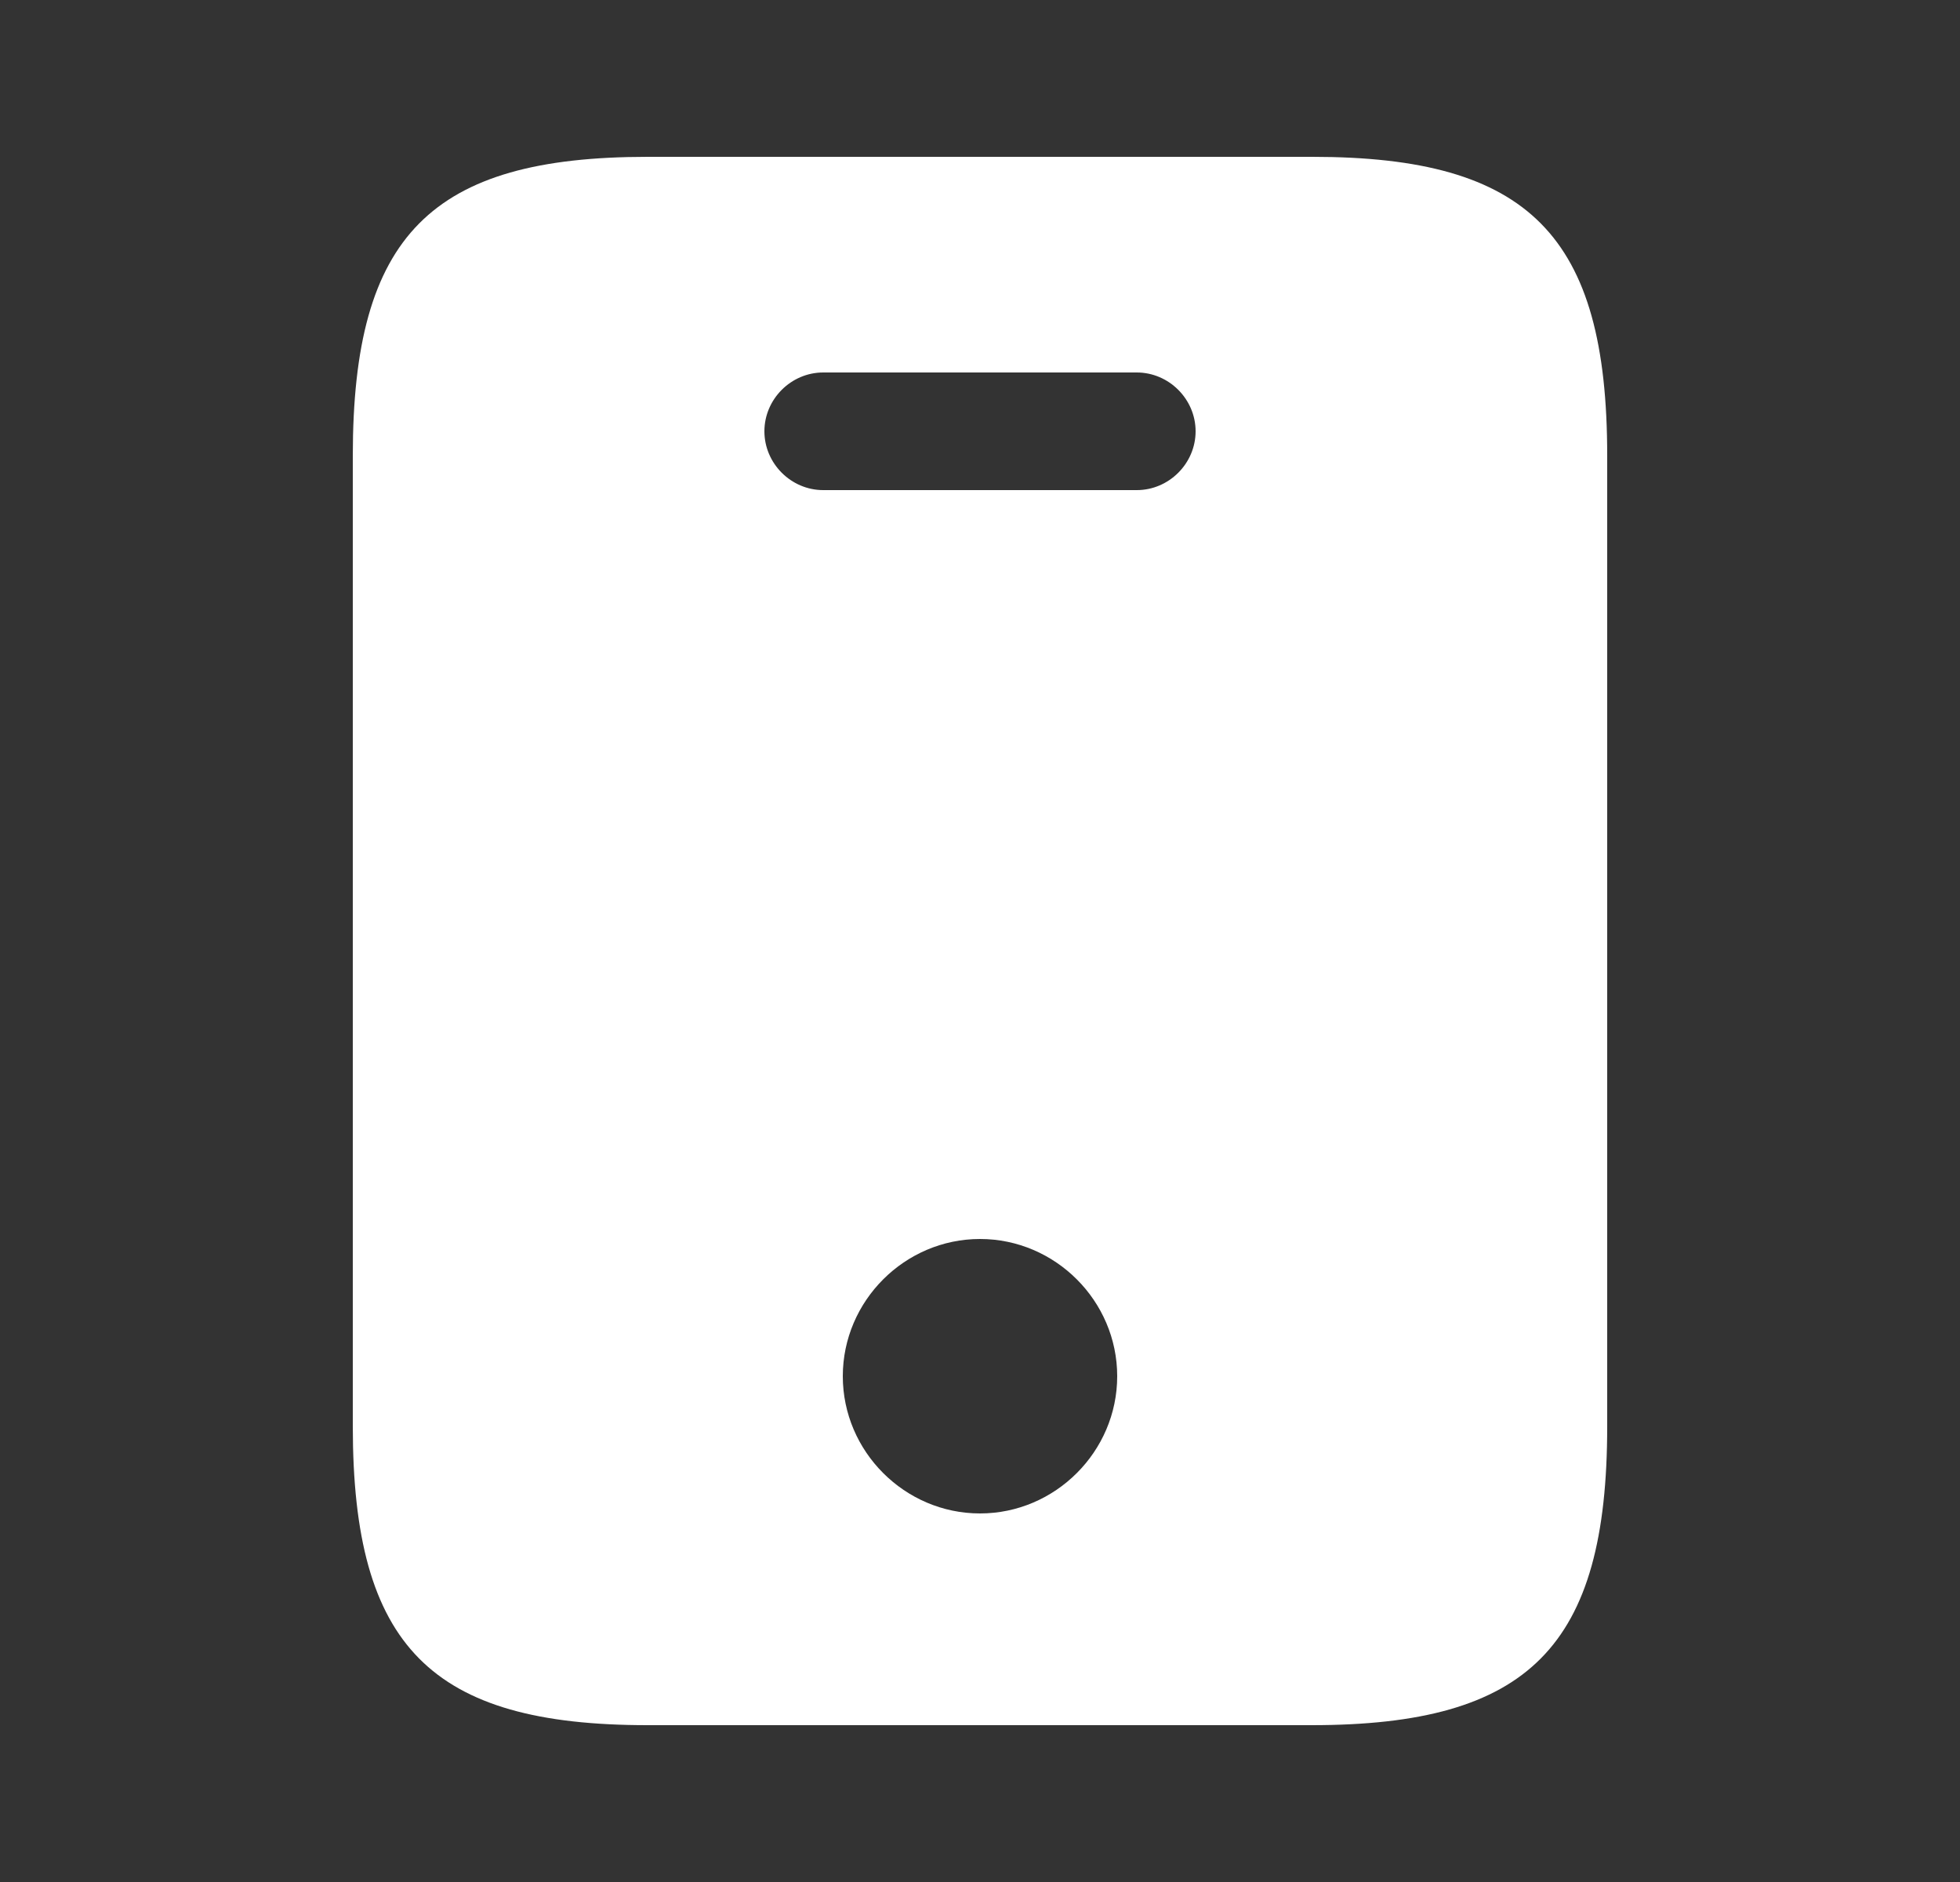 <svg width="25" height="24" viewBox="0 0 25 24" fill="none" xmlns="http://www.w3.org/2000/svg">
<rect x="0" y="0" width="25" height="24" fill="#333333" stroke="none"/>
<path d="M16.74 2H8.26C5.5 2 4.5 3 4.5 5.81V18.19C4.5 21 5.5 22 8.26 22H16.73C19.5 22 20.5 21 20.5 18.19V5.81C20.5 3 19.5 2 16.74 2ZM12.5 19.3C11.54 19.3 10.75 18.51 10.75 17.55C10.75 16.59 11.54 15.8 12.5 15.8C13.46 15.8 14.25 16.59 14.25 17.55C14.25 18.51 13.46 19.3 12.5 19.3ZM14.5 6.25H10.5C10.09 6.25 9.75 5.91 9.75 5.5C9.75 5.09 10.09 4.75 10.5 4.75H14.5C14.91 4.75 15.25 5.09 15.25 5.5C15.25 5.91 14.91 6.25 14.5 6.25Z" fill="white"/>
</svg>
